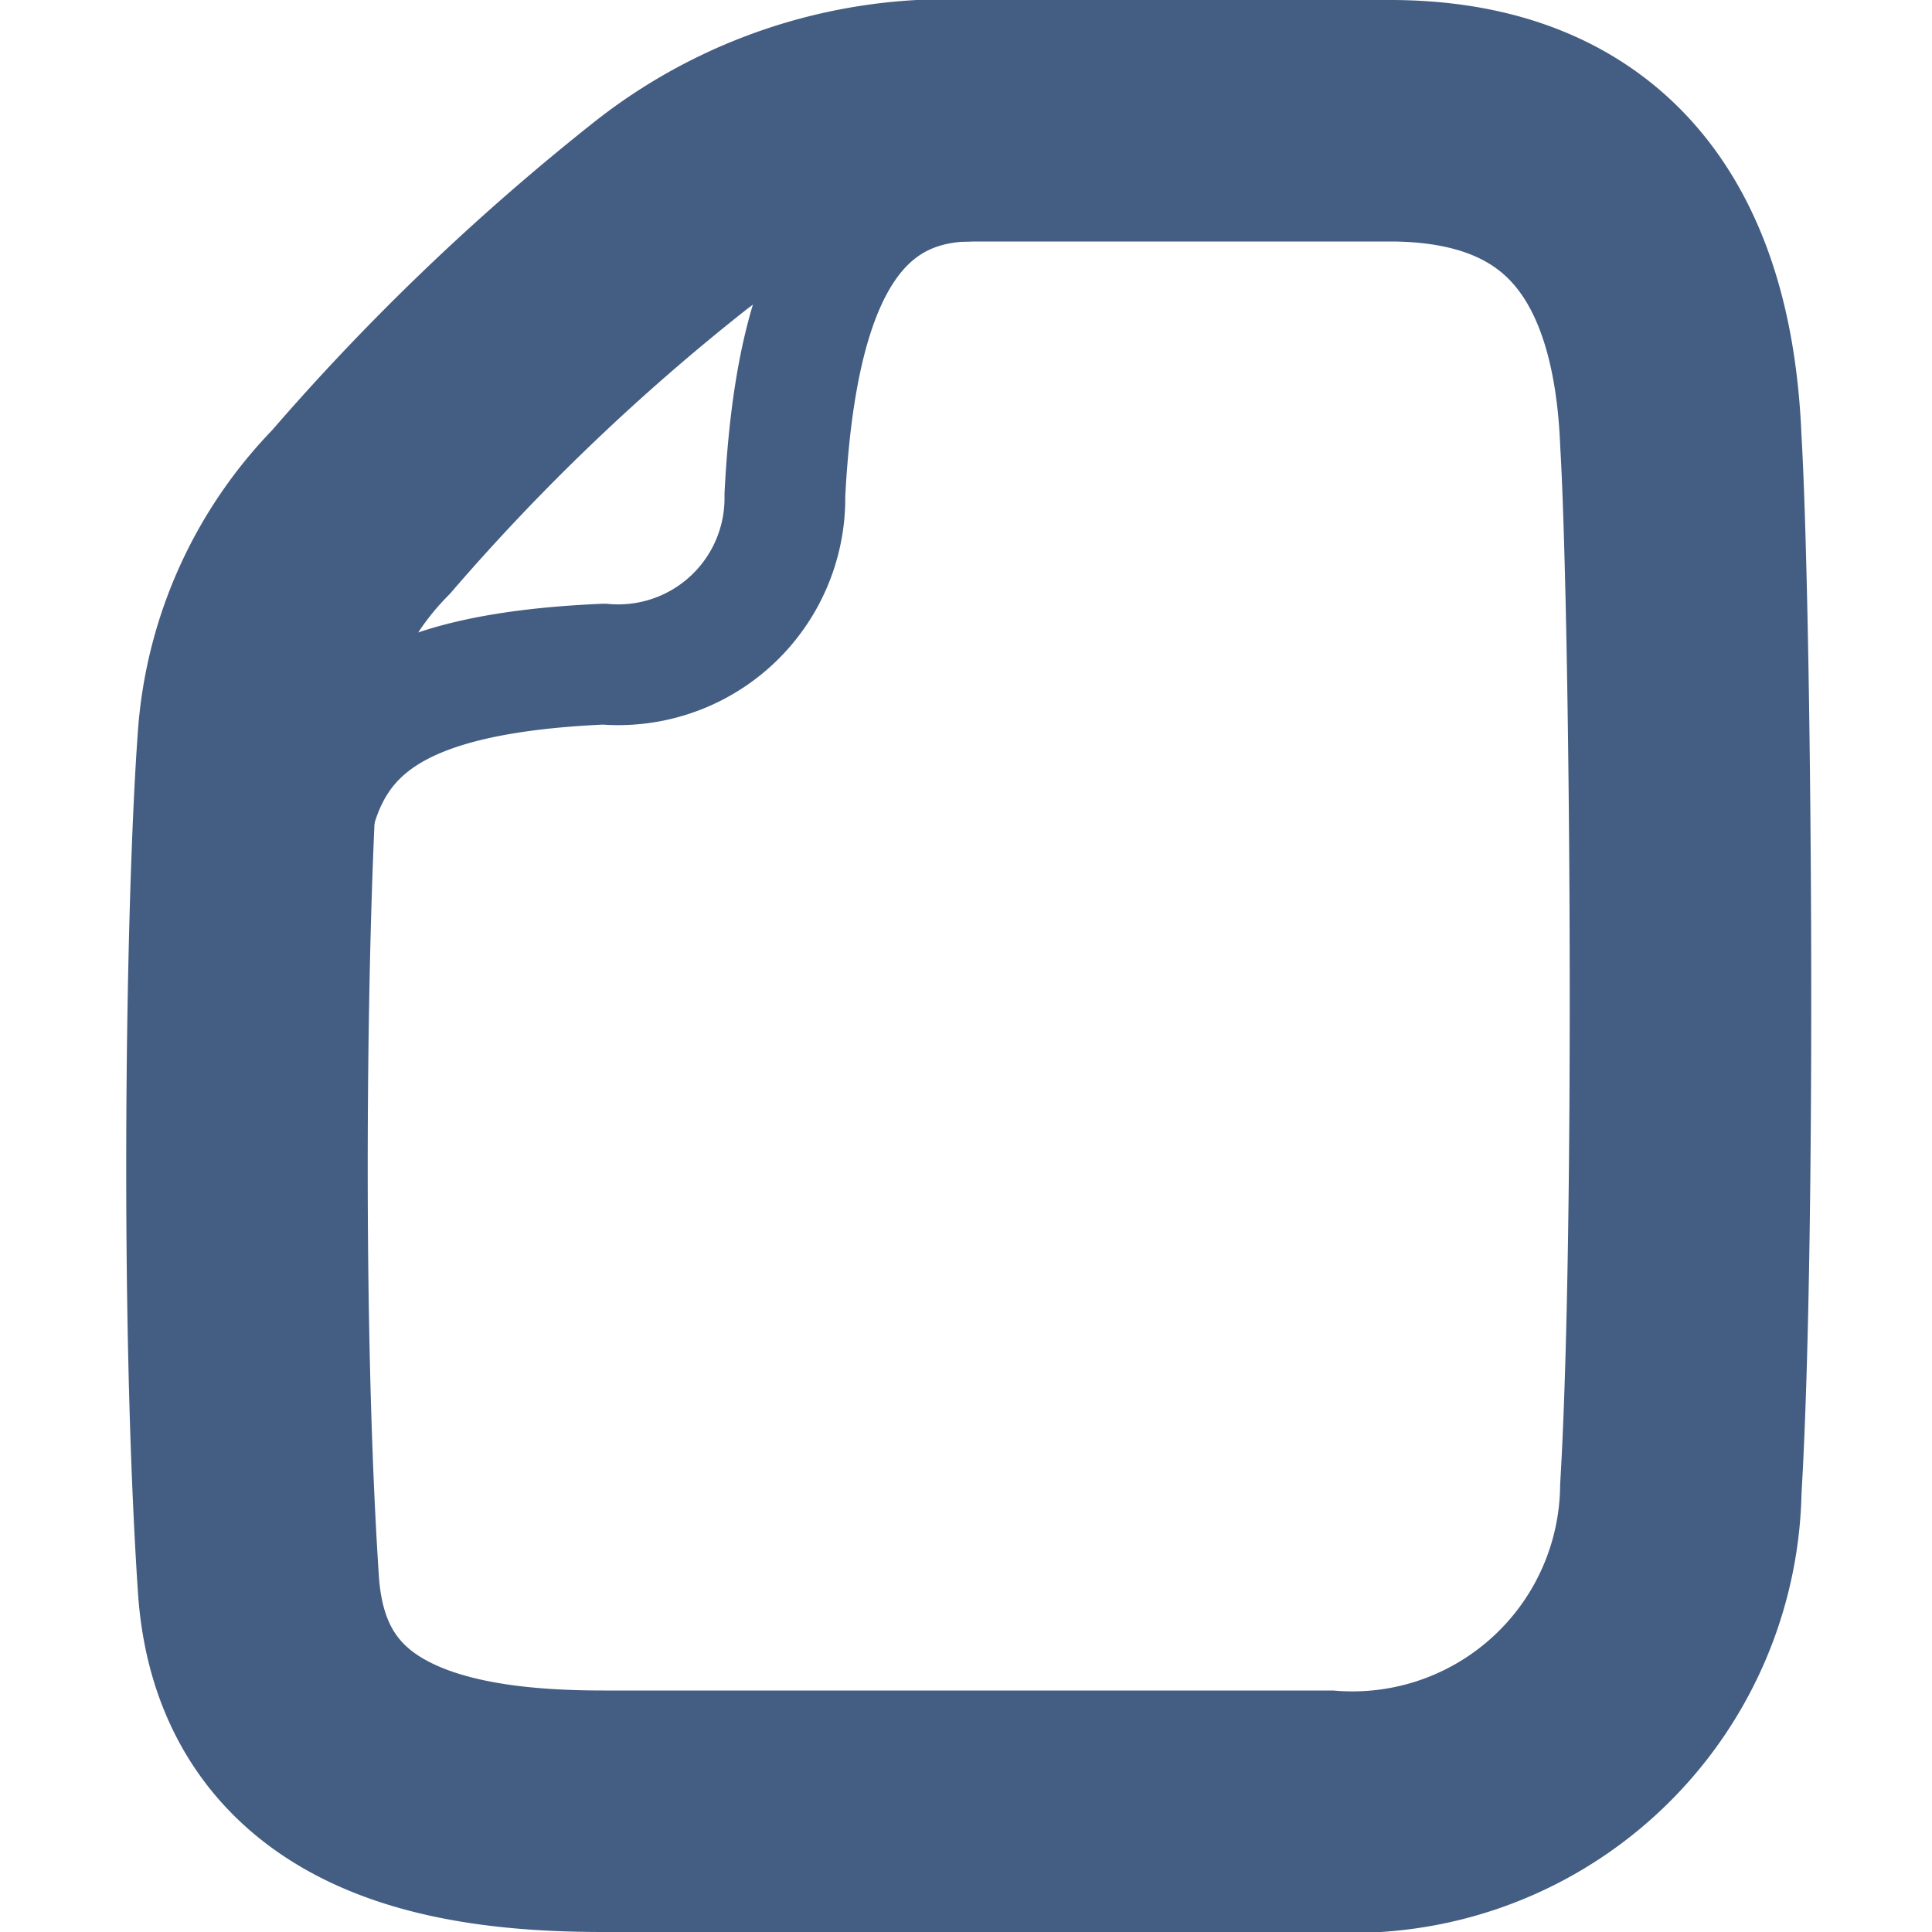 <svg xmlns="http://www.w3.org/2000/svg" width="16" height="16" viewBox="0 0 16 16"><defs><style>.cls-1{fill:#e04c59;opacity:0;}.cls-2,.cls-3{fill:none;stroke:#445d82;}.cls-2{stroke-linecap:round;stroke-linejoin:round;}.cls-3{stroke-miterlimit:10;stroke-width:2px;}</style></defs><g id="_16_File" data-name="16_File"><rect id="Container" class="cls-1" width="16" height="16"/><path class="cls-2" d="M2.55,7C2.69,6.09,3.19,5.58,5,5.5A1.38,1.38,0,0,0,6.5,4.1c.09-1.75.55-2.57,1.5-2.6"/><path class="cls-3" d="M13.92,12.33A2.72,2.72,0,0,1,11,15c-1.26,0-4.79,0-6,0s-2.75-.22-2.86-1.88c-.15-2.26-.1-5.64,0-7a3,3,0,0,1,.85-1.88A18.71,18.71,0,0,1,5.56,1.78,3.72,3.72,0,0,1,7.62,1c.74,0,2.58,0,3.89,0s2.33.66,2.41,2.65C14,5,14.05,10.15,13.92,12.33Z"/></g></svg>